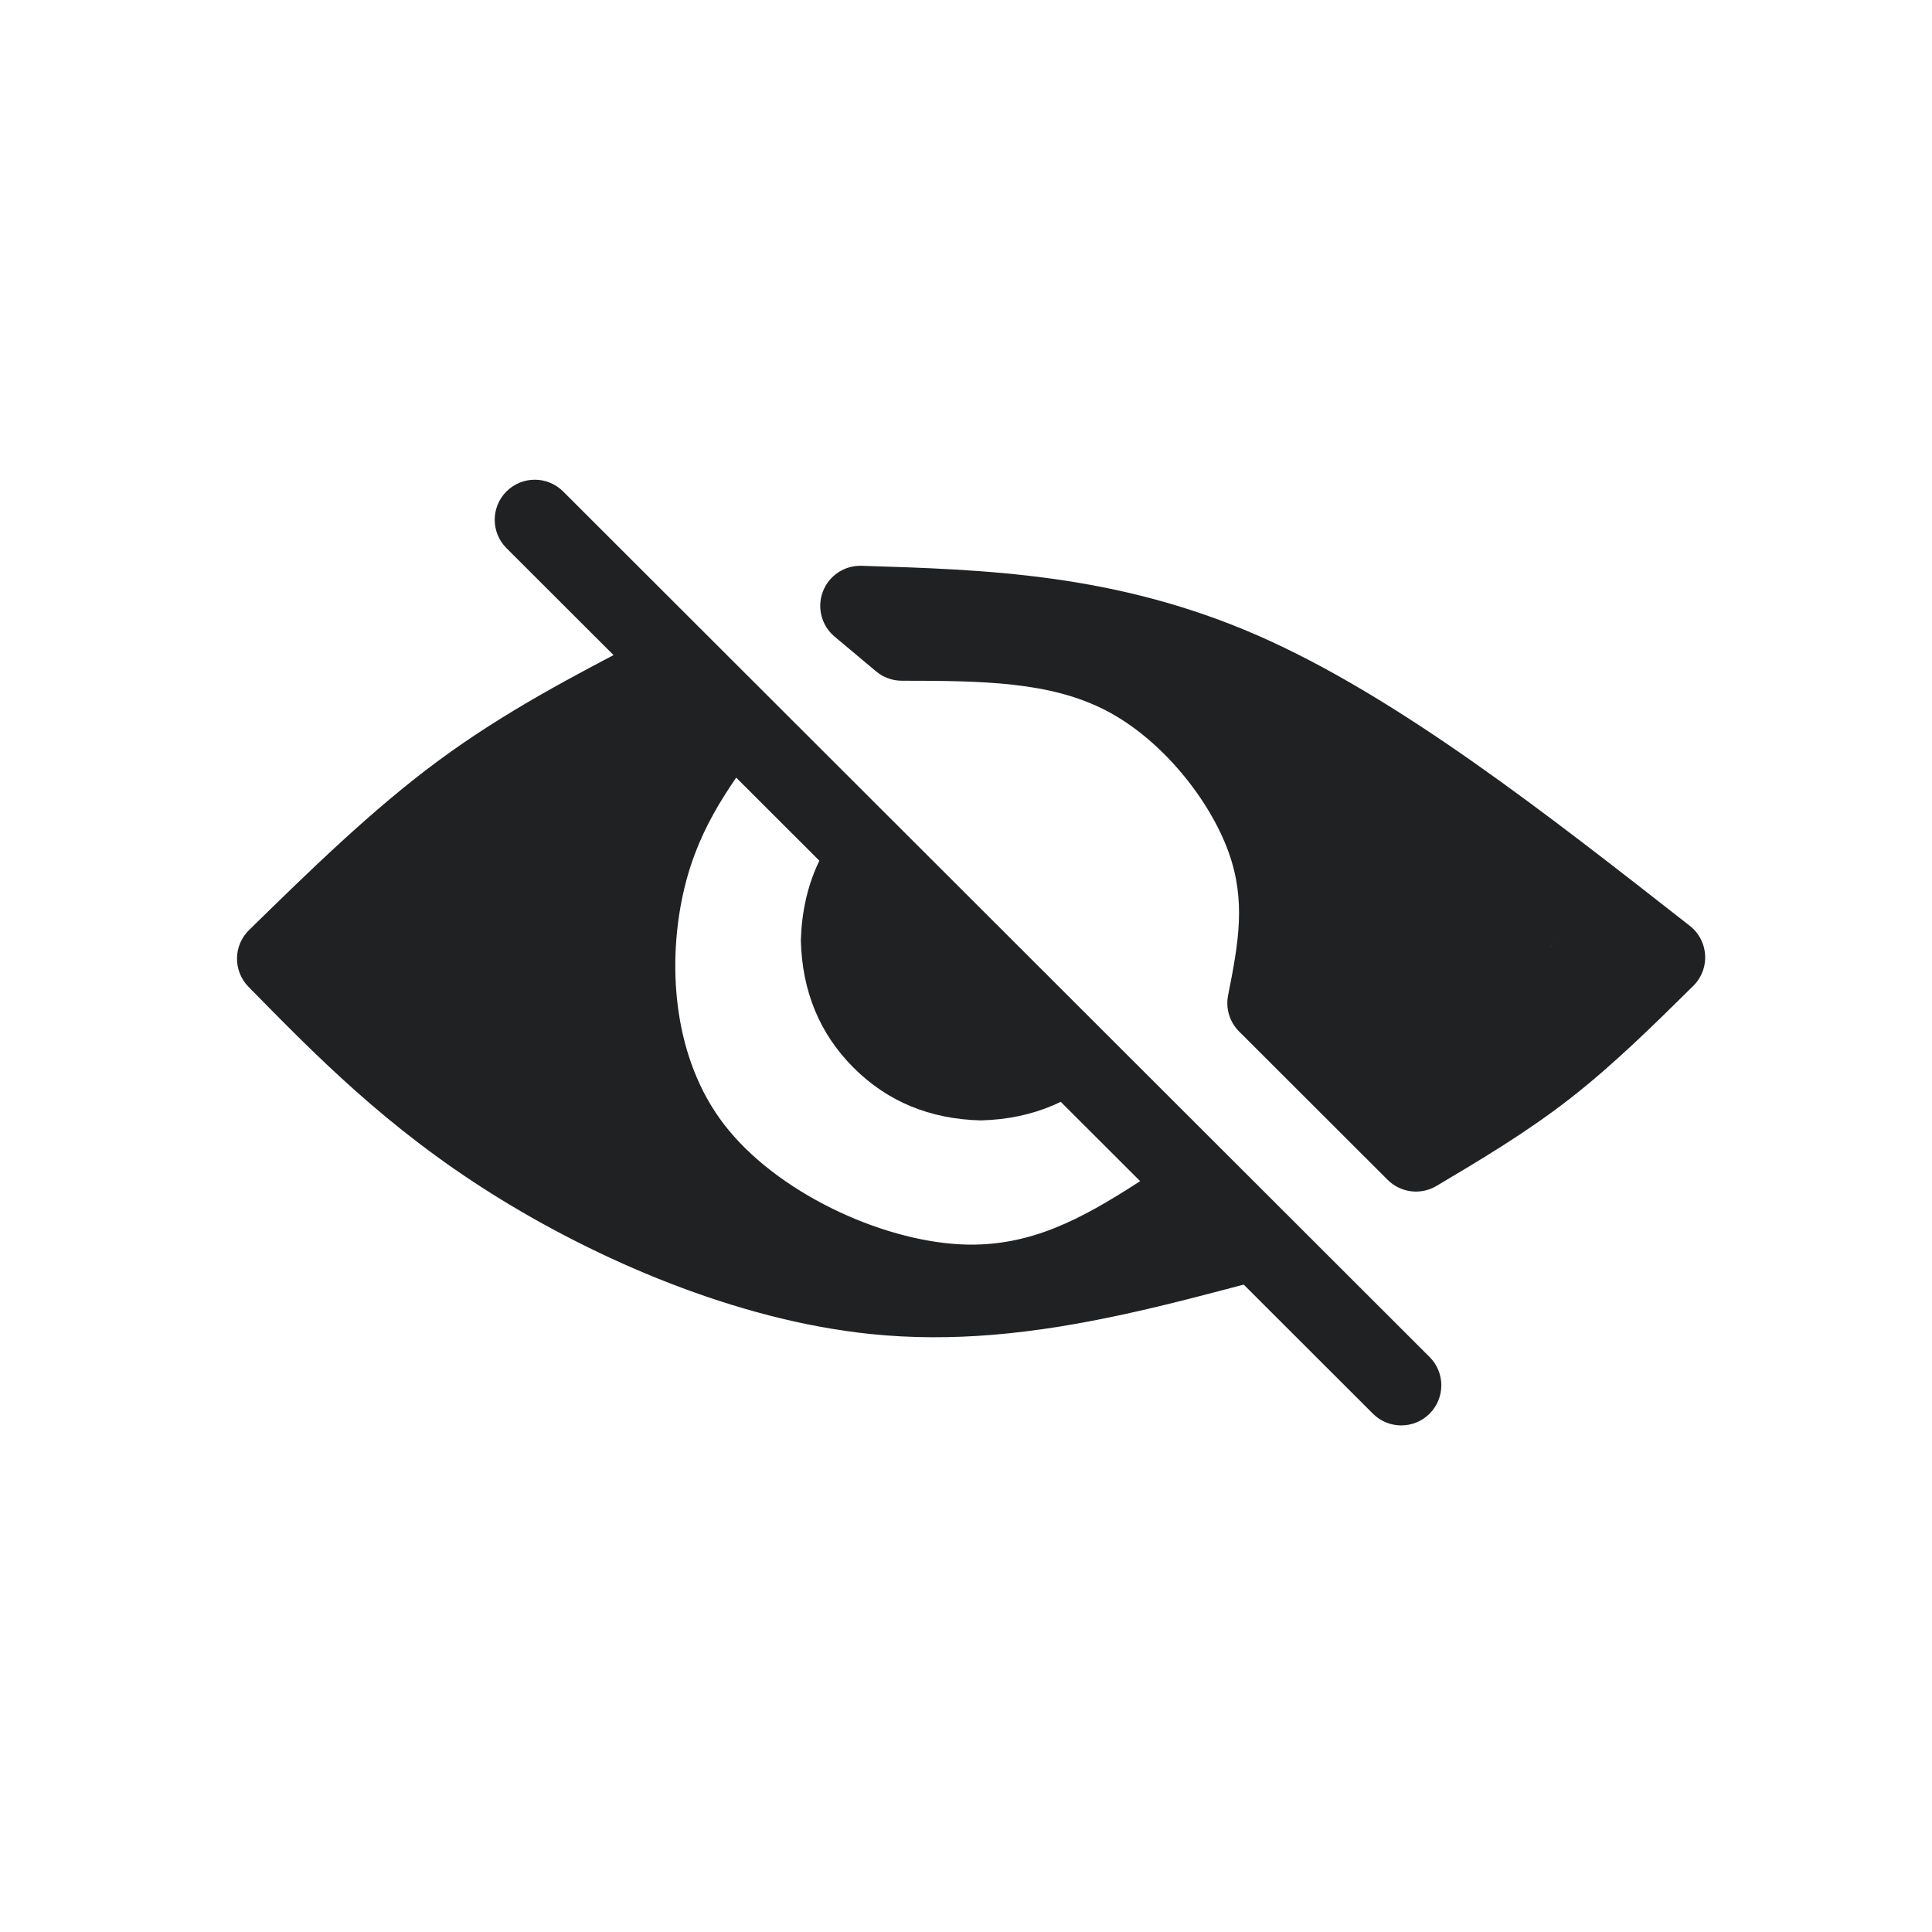 <?xml version="1.0" encoding="utf-8"?>
<svg xmlns="http://www.w3.org/2000/svg" xmlns:xlink="http://www.w3.org/1999/xlink" version= "1.1" width="300px" height="300px" viewBox="210 622 300 300">
<g id="layer1">
<g style="fill:rgb(32,33,34); fill-opacity:1.0; stroke-linejoin: miter">
<path d="M297.44,698.311L297.44,698.311L431.984,832.712C434.415,835.141,434.417,839.081,431.988,841.512C429.559,843.943,425.619,843.946,423.188,841.517L423.188,841.517L288.644,707.115C286.213,704.687,286.211,700.747,288.639,698.315C291.068,695.884,295.008,695.882,297.44,698.311 Z"/>
</g>
</g>
<g id="layer2">
<g style="fill:rgb(32,33,34); fill-opacity:1.0; stroke-linejoin: miter">
<path d="M343.901,746.989L343.901,746.99Q334.739,755.058,334.354,768.026Q334.654,779.903,342.54,787.79Q350.427,795.676,362.304,795.976Q374.612,795.644,382.589,787.259Q378.305,783.469,373.955,778.261Q369.475,783.319,362.304,783.531Q355.715,783.365,351.34,778.99Q346.965,774.615,346.799,768.026Q346.979,761.228,351.6,756.813Q349.105,753.796,347.793,751.36Q345.701,749.078,343.901,746.989 Z"/>
</g>
<g style="fill:rgb(0,0,0); fill-opacity:1.0; stroke-linejoin: miter">
</g>
</g>
<g id="layer3">
<g style="fill:rgb(32,33,34); fill-opacity:1.0; stroke-linejoin: miter">
<path d="M315.237,732.559L315.237,732.559C304.82,737.986,294.887,743.175,285.448,750.146L285.448,750.146C275.968,757.148,266.861,766.038,257.374,775.315L257.466,766.51L257.526,766.571L257.526,766.57C267.958,777.207,277.949,787.358,292.888,796.762L292.888,796.762C308.03,806.294,327.962,814.867,346.506,816.77L346.506,816.77C352.042,817.338,357.529,817.319,363.014,816.875L363.014,816.875C375.816,815.837,388.369,812.515,401.555,809.008L399.7,820.197L390.081,813.777L396.954,813.801C388.148,819.59,377.872,826.482,364.529,827.563L364.529,827.563C362.581,827.721,360.578,827.756,358.513,827.652L358.513,827.652C342.82,826.859,323.141,817.935,312.568,804.184L312.568,804.184C301.743,790.106,301.097,771.957,303.697,759.141L303.697,759.141C306.39,745.862,312.733,737.357,318.295,729.818C320.335,727.052,324.231,726.465,326.996,728.505C329.762,730.545,330.35,734.441,328.309,737.207L328.309,737.207C322.758,744.731,317.988,751.288,315.894,761.615L315.894,761.615C313.705,772.404,314.596,786.404,322.434,796.598L322.434,796.598C330.523,807.119,346.634,814.591,359.14,815.222L359.14,815.222C360.659,815.299,362.117,815.273,363.523,815.159L363.523,815.159C373.219,814.373,380.933,809.438,390.118,803.401C392.206,802.028,394.912,802.038,396.991,803.425L396.991,803.425L406.609,809.846C408.643,811.204,409.694,813.627,409.294,816.039C408.894,818.452,407.118,820.407,404.754,821.035L404.754,821.035C391.755,824.493,378.122,828.136,364.02,829.279L364.019,829.279C357.894,829.776,351.637,829.808,345.236,829.151L345.236,829.151C324.187,826.991,302.417,817.467,286.258,807.294L286.258,807.294C269.956,797.033,259.068,785.917,248.64,775.284L248.64,775.284L248.58,775.223C247.424,774.044,246.784,772.453,246.801,770.801C246.818,769.149,247.491,767.572,248.673,766.417L248.673,766.417C258.024,757.272,267.755,747.742,278.054,740.135L278.054,740.135C288.395,732.498,299.182,726.89,309.486,721.522C312.534,719.934,316.292,721.117,317.88,724.165C319.468,727.213,318.284,730.971,315.237,732.559 Z"/>
</g>
<g style="fill:rgb(32,33,34); fill-opacity:1.0; stroke-linejoin: miter">
<path d="M465.4,776.025L465.4,776.025L436.902,759.257L436.902,759.257L427.807,753.905L431.301,742.329L431.301,742.329C432.295,742.383,433.261,742.674,434.119,743.179L434.119,743.179L471.712,765.299L464.719,775.561C442.034,757.797,420.237,740.783,400.29,732.07L400.29,732.07C380.693,723.51,362.641,722.895,343.395,722.297L347.584,711.307L354.035,716.712L350.04,715.259C361.861,715.261,375.665,715.137,387.52,721.306L387.52,721.306C399.316,727.443,408.643,739.425,412.488,750.114L412.488,750.114C416.512,761.303,414.49,770.982,412.906,778.973L411.199,773.36L434.27,796.401L426.694,795.454C433.58,791.363,440.077,787.494,446.166,782.749L446.166,782.749C452.274,777.99,458.072,772.272,464.183,766.235L465.4,776.025 M471.712,765.299C473.377,766.279,474.493,767.976,474.731,769.894C474.97,771.811,474.304,773.731,472.929,775.088L472.929,775.088C466.923,781.023,460.602,787.278,453.816,792.566L453.816,792.566C447.01,797.869,439.838,802.121,433.052,806.154C430.607,807.606,427.488,807.217,425.476,805.207L425.476,805.207L402.405,782.166C400.934,780.697,400.294,778.592,400.698,776.553L400.698,776.553C402.318,768.38,403.499,761.895,400.777,754.327L400.777,754.327C397.874,746.258,390.503,736.887,381.776,732.346L381.776,732.346C373.108,727.836,362.565,727.707,350.038,727.704C348.577,727.704,347.163,727.19,346.043,726.252L346.043,726.252L339.592,720.847C337.559,719.144,336.829,716.339,337.774,713.86C338.718,711.382,341.13,709.775,343.781,709.857L343.781,709.857C362.899,710.452,383.212,711.03,405.271,720.665L405.271,720.665C426.98,730.147,450.13,748.329,472.392,765.763C474.972,767.783,475.544,771.458,473.699,774.166C471.853,776.874,468.224,777.687,465.4,776.025L465.4,776.025L427.807,753.905L430.625,754.756L430.625,754.756C426.599,754.537,423.841,750.605,425.006,746.745C426.171,742.884,430.643,741.134,434.119,743.179L434.119,743.179L443.213,748.53L443.213,748.53L471.712,765.299 Z"/>
</g>
</g>
<g id="layer4">
<g style="fill:rgb(32,33,34); fill-opacity:1.0; stroke-linejoin: miter">
<path d="M412.397,733.94L412.417,734.089L412.434,734.236L412.448,734.382L412.461,734.526L412.471,734.668L412.479,734.809L412.485,734.948L412.488,735.085L412.49,735.221L412.402,735.242L412.411,735.135L412.419,735.028L412.425,734.921L412.429,734.813L412.431,734.705L412.432,734.596L412.43,734.488L412.427,734.379L412.421,734.27L412.414,734.16L412.404,734.05L412.393,733.94L412.397,733.94 M449.749,759.872L449.749,759.872L450.505,760.381L451.135,760.948L451.64,761.573L452.021,762.254L452.277,762.993L452.408,763.79L452.414,764.644L452.295,765.555L452.05,766.524Q452.314,765.565,452.262,764.545L452.22,764.082L452.144,763.627L452.036,763.182L451.896,762.748Q451.581,761.888,451.036,761.156Q450.764,760.792,450.44,760.469L450.105,760.158L449.745,759.872L449.749,759.872 M451.263,768.281L451.199,768.378Q451.068,768.572,450.922,768.755Q450.849,768.846,450.773,768.935Q450.696,769.023,450.616,769.109L450.611,769.109Q450.791,768.915,450.953,768.708Q451.086,768.534,451.11,768.497Q451.236,768.318,451.258,768.281L451.263,768.281 M406.255,728.33L406.141,728.331Q399.208,728.708,400.069,735.639Q400.194,737.195,401.844,739.061Q403.299,740.305,404.139,740.494L407.402,742.994Q406.955,745.904,407.846,754.977Q409.876,765.713,410.46,769.493Q409.312,771.549,409.719,774.314L410.092,775.904L411.955,781.534Q416.913,791.124,419.673,793.691Q426.233,797.763,432.757,797.953Q436.232,798.07,439.804,796.094L451.1,784.997Q452.859,783.446,458.072,780.493L461.974,777.132Q463.754,775.239,464.097,773.42Q464.317,772.461,464.274,771.422Q463.937,768.754,463.554,768.124Q462.479,765.239,459.668,763.689L457.803,762.755L449.538,759.726L436.058,751.697Q435.642,751.42,434.043,750.847L427.169,743.553L417.631,735.244L412.805,731.446L409.968,729.444Q408.523,728.461,406.255,728.33"/>
</g>
<g style="fill:rgb(32,33,34); fill-opacity:1.0; stroke-linejoin: miter">
<path d="M347.077,762.459C345.294,762.459,343.524,763.221,342.293,764.698C340.093,767.338,340.45,771.262,343.09,773.462Q343.191,773.546,343.295,773.629L343.297,773.63Q344.639,774.699,347.142,776.017L347.139,776.017Q348.021,776.688,349.222,777.418L349.219,777.418Q349.326,777.512,349.483,777.653L349.479,777.653Q351.889,780.125,354.307,783.713C354.537,784.056,354.801,784.374,355.095,784.664Q356.908,786.455,357.886,787.22L357.886,787.22Q358.54,787.733,359.155,788.061C360.088,788.558,361.09,788.794,362.078,788.794C364.302,788.794,366.454,787.598,367.574,785.498C369.104,782.628,368.159,779.099,365.483,777.358L365.48,777.358Q365.119,777.058,364.277,776.238L364.273,776.238Q361.303,771.913,358.191,768.762C358.113,768.683,358.032,768.606,357.949,768.53Q357.274,767.916,356.817,767.553L356.817,767.553Q356.56,767.348,356.324,767.184L356.323,767.183C356.195,767.093,356.063,767.009,355.929,766.929Q354.933,766.34,354.59,766.045C354.217,765.726,353.808,765.451,353.371,765.228Q351.577,764.311,351.057,763.901L351.057,763.901C349.894,762.932,348.481,762.459,347.077,762.459 Z"/>
</g>
<g style="fill:rgb(32,33,34); fill-opacity:1.0; stroke-linejoin: miter">
<path d="M311.329,730.418L310.94,730.43Q308.178,730.575,305.96,733.205Q303.137,731.948,299.663,733.999Q297.867,735.177,295.285,738.513Q290.785,739.765,286.967,742.244Q283.491,744.644,280.34,749.347Q279.019,749.697,278.378,750.156Q277.692,751.338,266.242,758.645Q261.538,762.849,260.187,765.557Q258.451,769.882,258.892,773.27Q259.21,776.801,261.216,779.962Q261.601,781.113,270.151,789.943L271.176,790.617L281.192,795.815Q283.619,796.629,285.765,795.707L300.262,805.8Q306.246,814.57,308.972,816.303Q311.613,818.42,314.924,818.412Q322.407,817.55,321.228,809.169Q320.339,806.33,318.708,804.61Q316.511,802.126,309.793,797.332L308.925,795.517Q305.251,788.639,304.049,771.026Q303.928,768.664,304.189,765.171Q305.965,759.248,308.174,753.065Q308.629,751.389,308.878,749.786Q312.019,744.454,316.226,740.482Q317.26,739.14,317.489,737.534Q317.623,733.861,315.8,732.312Q313.869,730.419,311.329,730.418"/>
</g>
</g>
</svg>